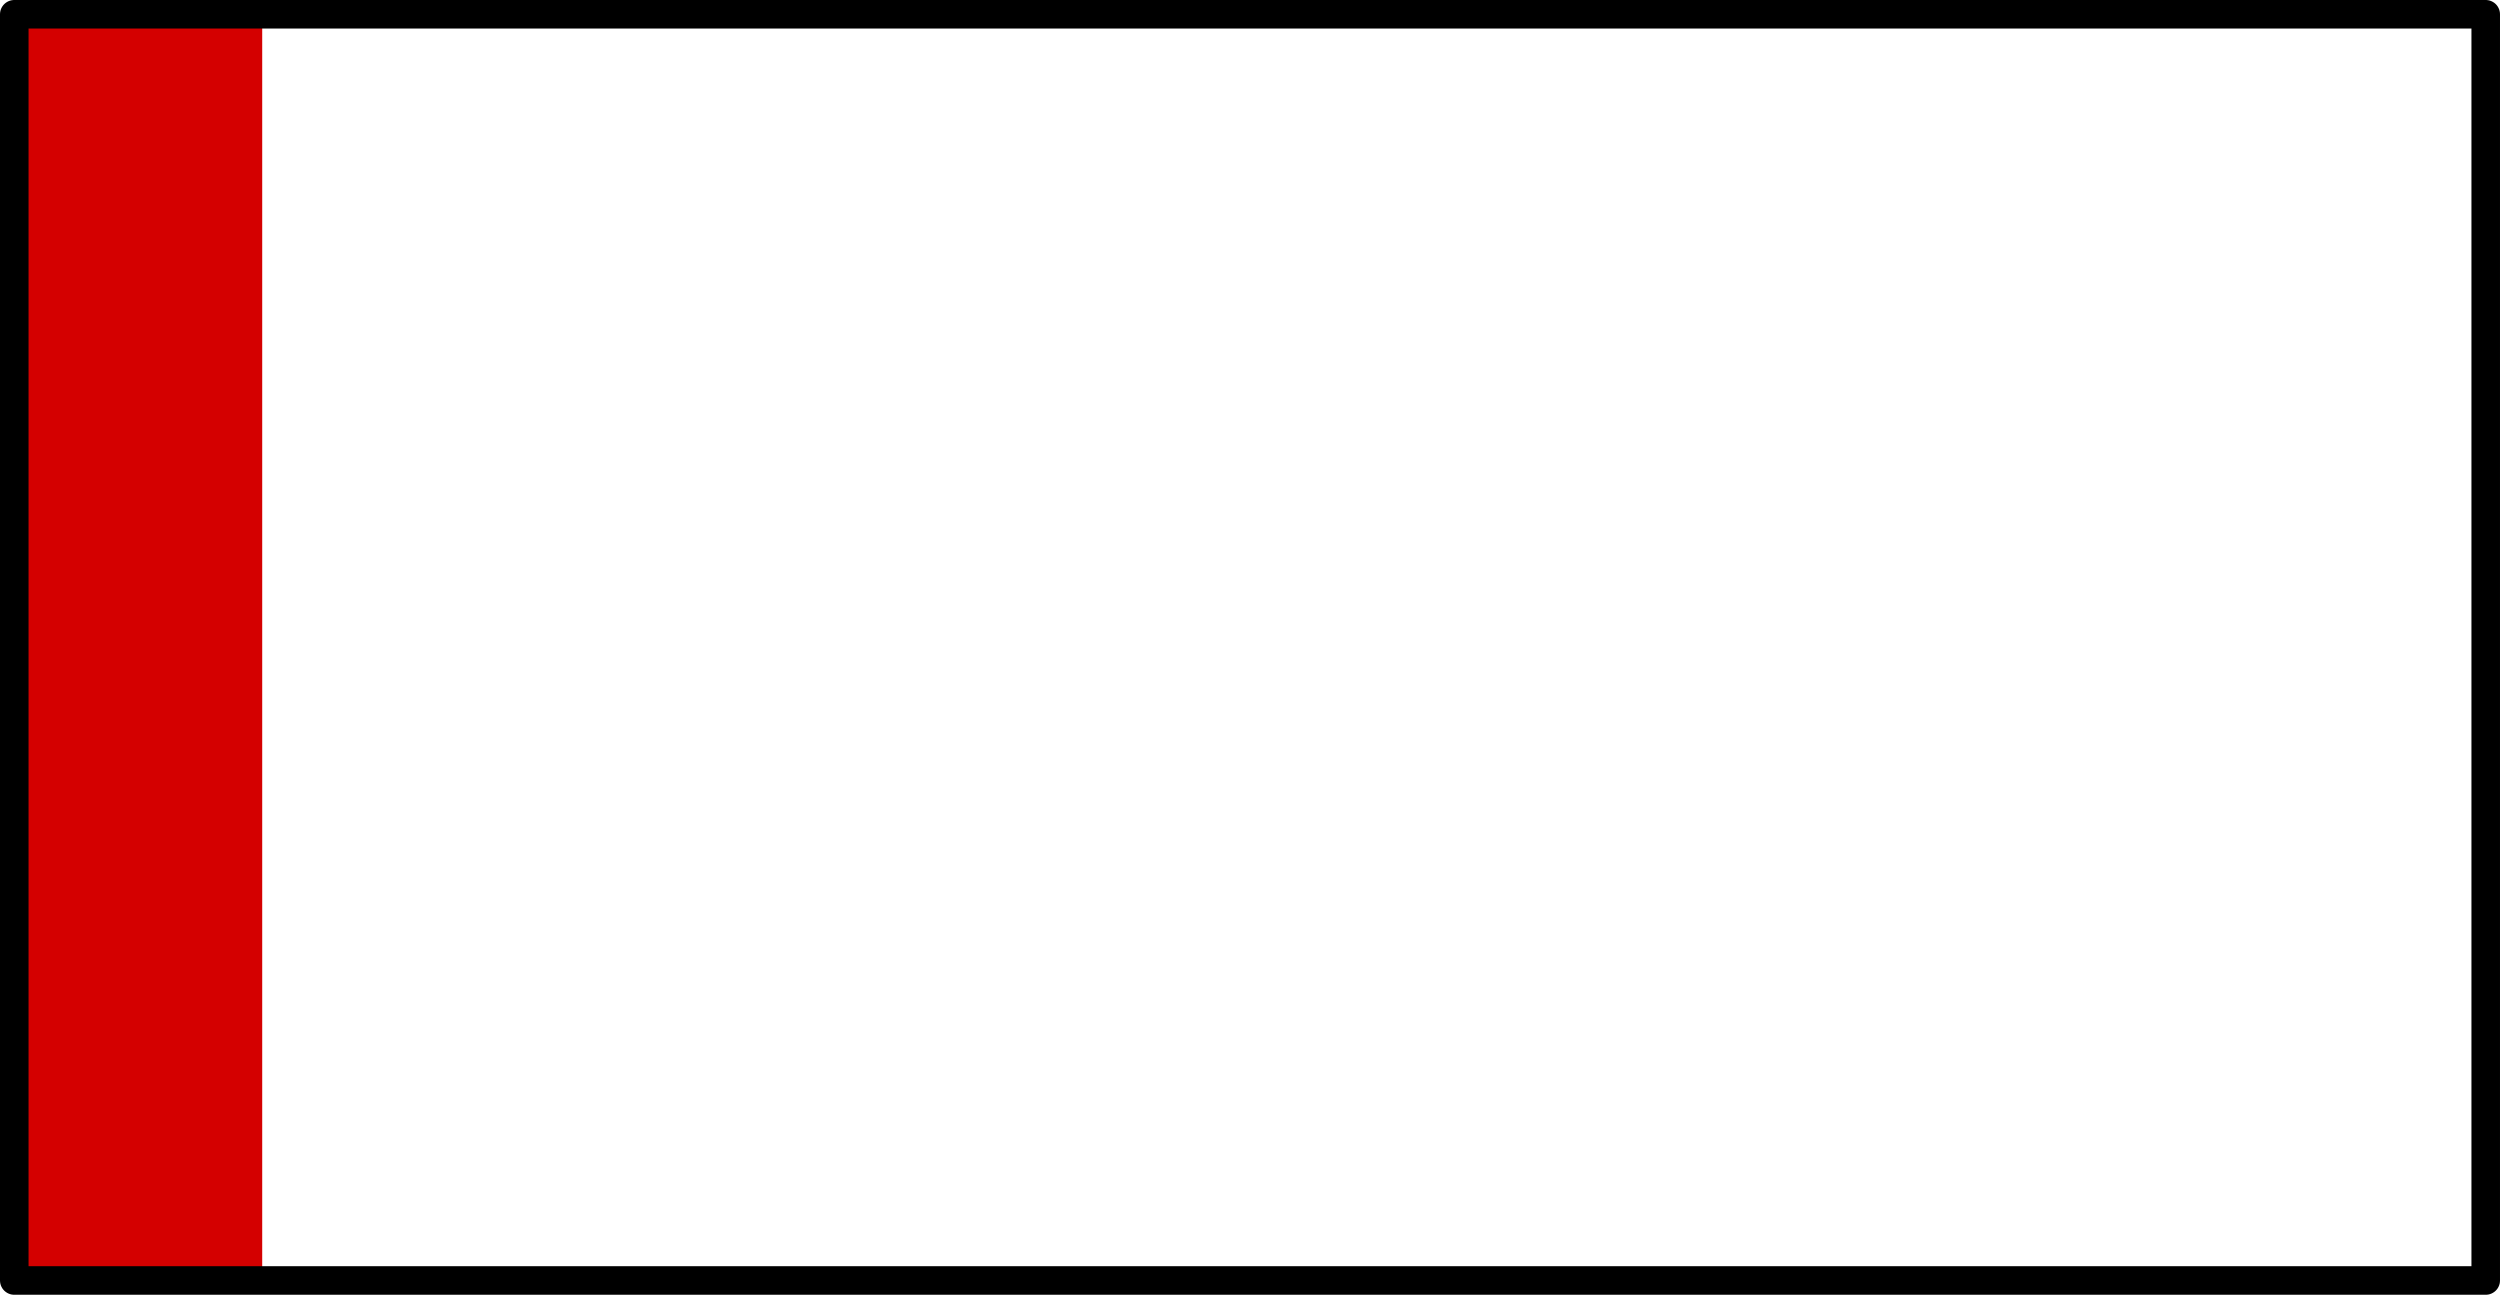 <?xml version="1.0" encoding="UTF-8" standalone="no"?>
<!-- Created with Inkscape (http://www.inkscape.org/) -->

<svg
   xmlns:osb="http://www.openswatchbook.org/uri/2009/osb"
   xmlns:dc="http://purl.org/dc/elements/1.1/"
   xmlns:cc="http://creativecommons.org/ns#"
   xmlns:rdf="http://www.w3.org/1999/02/22-rdf-syntax-ns#"
   xmlns:svg="http://www.w3.org/2000/svg"
   xmlns="http://www.w3.org/2000/svg"
   xmlns:sodipodi="http://sodipodi.sourceforge.net/DTD/sodipodi-0.dtd"
   xmlns:inkscape="http://www.inkscape.org/namespaces/inkscape"
   width="72.6"
   height="37.6"
   viewBox="0 0 213.377 299.981"
   id="svg4161"
   version="1.1"
   inkscape:version="0.91 r13725"
   sodipodi:docname="hitpointsBar1.svg">
  <defs
     id="defs4163">
    <linearGradient
       id="linearGradient6172"
       osb:paint="solid">
      <stop
         style="stop-color:#000000;stop-opacity:1;"
         offset="0"
         id="stop6174" />
    </linearGradient>
    <linearGradient
       id="linearGradient4713"
       osb:paint="solid">
      <stop
         style="stop-color:#f88c8c;stop-opacity:1;"
         offset="0"
         id="stop4715" />
    </linearGradient>
  </defs>
  <sodipodi:namedview
     id="base"
     pagecolor="#ffffff"
     bordercolor="#666666"
     borderopacity="1.0"
     inkscape:pageopacity="0.0"
     inkscape:pageshadow="2"
     inkscape:zoom="11.2"
     inkscape:cx="44.826541"
     inkscape:cy="15.098368"
     inkscape:document-units="px"
     inkscape:current-layer="layer1"
     showgrid="false"
     units="px"
     fit-margin-top="0"
     fit-margin-left="0"
     fit-margin-right="0"
     fit-margin-bottom="0"
     inkscape:window-width="1920"
     inkscape:window-height="1026"
     inkscape:window-x="0"
     inkscape:window-y="25"
     inkscape:window-maximized="1" />
  <g
     inkscape:label="Layer 1"
     inkscape:groupmode="layer"
     id="layer1"
     transform="translate(0.267,-755.585)">
    <rect
       ry="0"
       rx="4.544"
       y="758.892"
       x="-179.881"
       height="293.367"
       width="57.443"
       id="rect6209"
       style="opacity:1;fill:#d40000;fill-opacity:1;fill-rule:nonzero;stroke:none;stroke-width:6.614;stroke-linecap:round;stroke-linejoin:round;stroke-miterlimit:4;stroke-dasharray:none;stroke-dashoffset:0;stroke-opacity:1" />
    <rect
       style="opacity:1;fill:none;fill-opacity:1;fill-rule:nonzero;stroke:#000000;stroke-width:6.614;stroke-linecap:round;stroke-linejoin:round;stroke-miterlimit:4;stroke-dasharray:none;stroke-dashoffset:0;stroke-opacity:1"
       id="rect4709"
       width="572.603"
       height="293.367"
       x="-179.881"
       y="758.892"
       rx="45.291"
       ry="0" />
  </g>
</svg>
